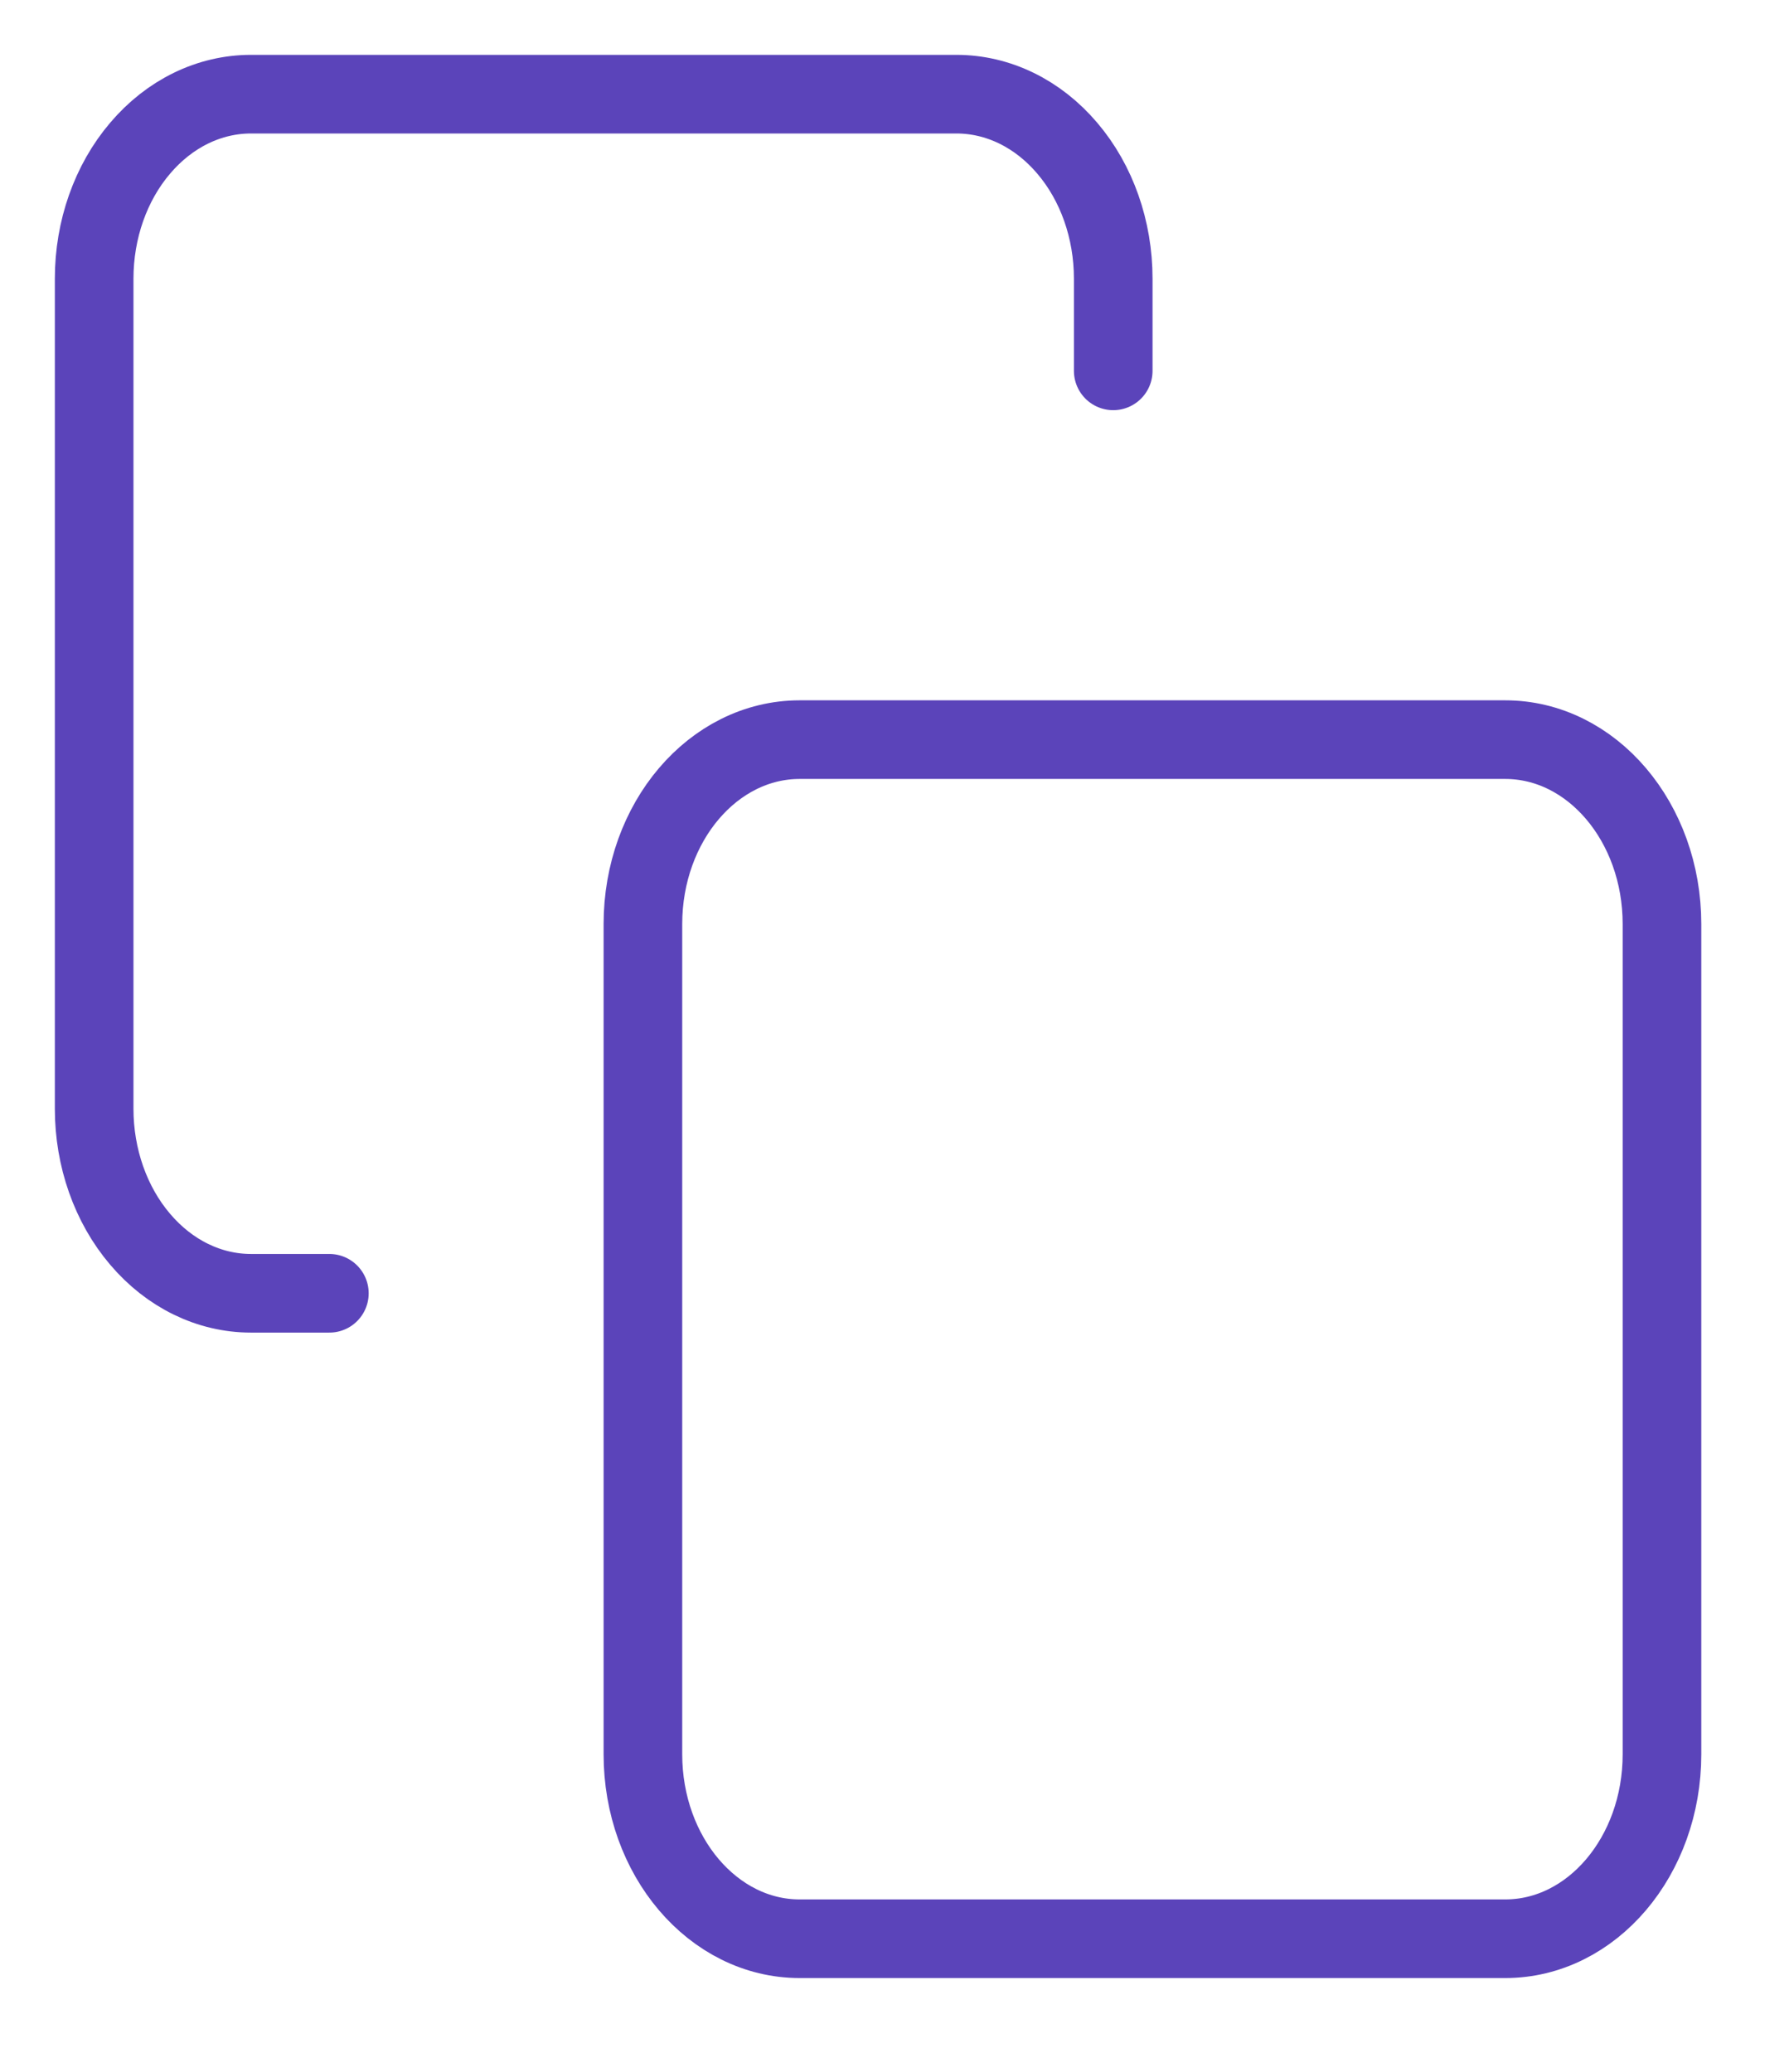 <svg xmlns="http://www.w3.org/2000/svg" width="19" height="22" fill="none" viewBox="0 0 19 22"><path stroke="#5B44BA" stroke-linecap="round" stroke-linejoin="round" stroke-width=".835" d="M15.986 7.854H8.493C7.574 7.854 6.828 8.731 6.828 9.813V18.628C6.828 19.71 7.574 20.587 8.493 20.587H15.986C16.906 20.587 17.651 19.71 17.651 18.628V9.813C17.651 8.731 16.906 7.854 15.986 7.854Z"/><path stroke="#5B44BA" stroke-linecap="round" stroke-linejoin="round" stroke-width=".835" d="M3.498 13.733H2.665C2.223 13.733 1.8 13.527 1.488 13.159C1.175 12.792 1 12.293 1 11.774V2.959C1 2.439 1.175 1.941 1.488 1.574C1.8 1.206 2.223 1 2.665 1H10.158C10.6 1 11.023 1.206 11.335 1.574C11.648 1.941 11.823 2.439 11.823 2.959V3.938"/></svg>